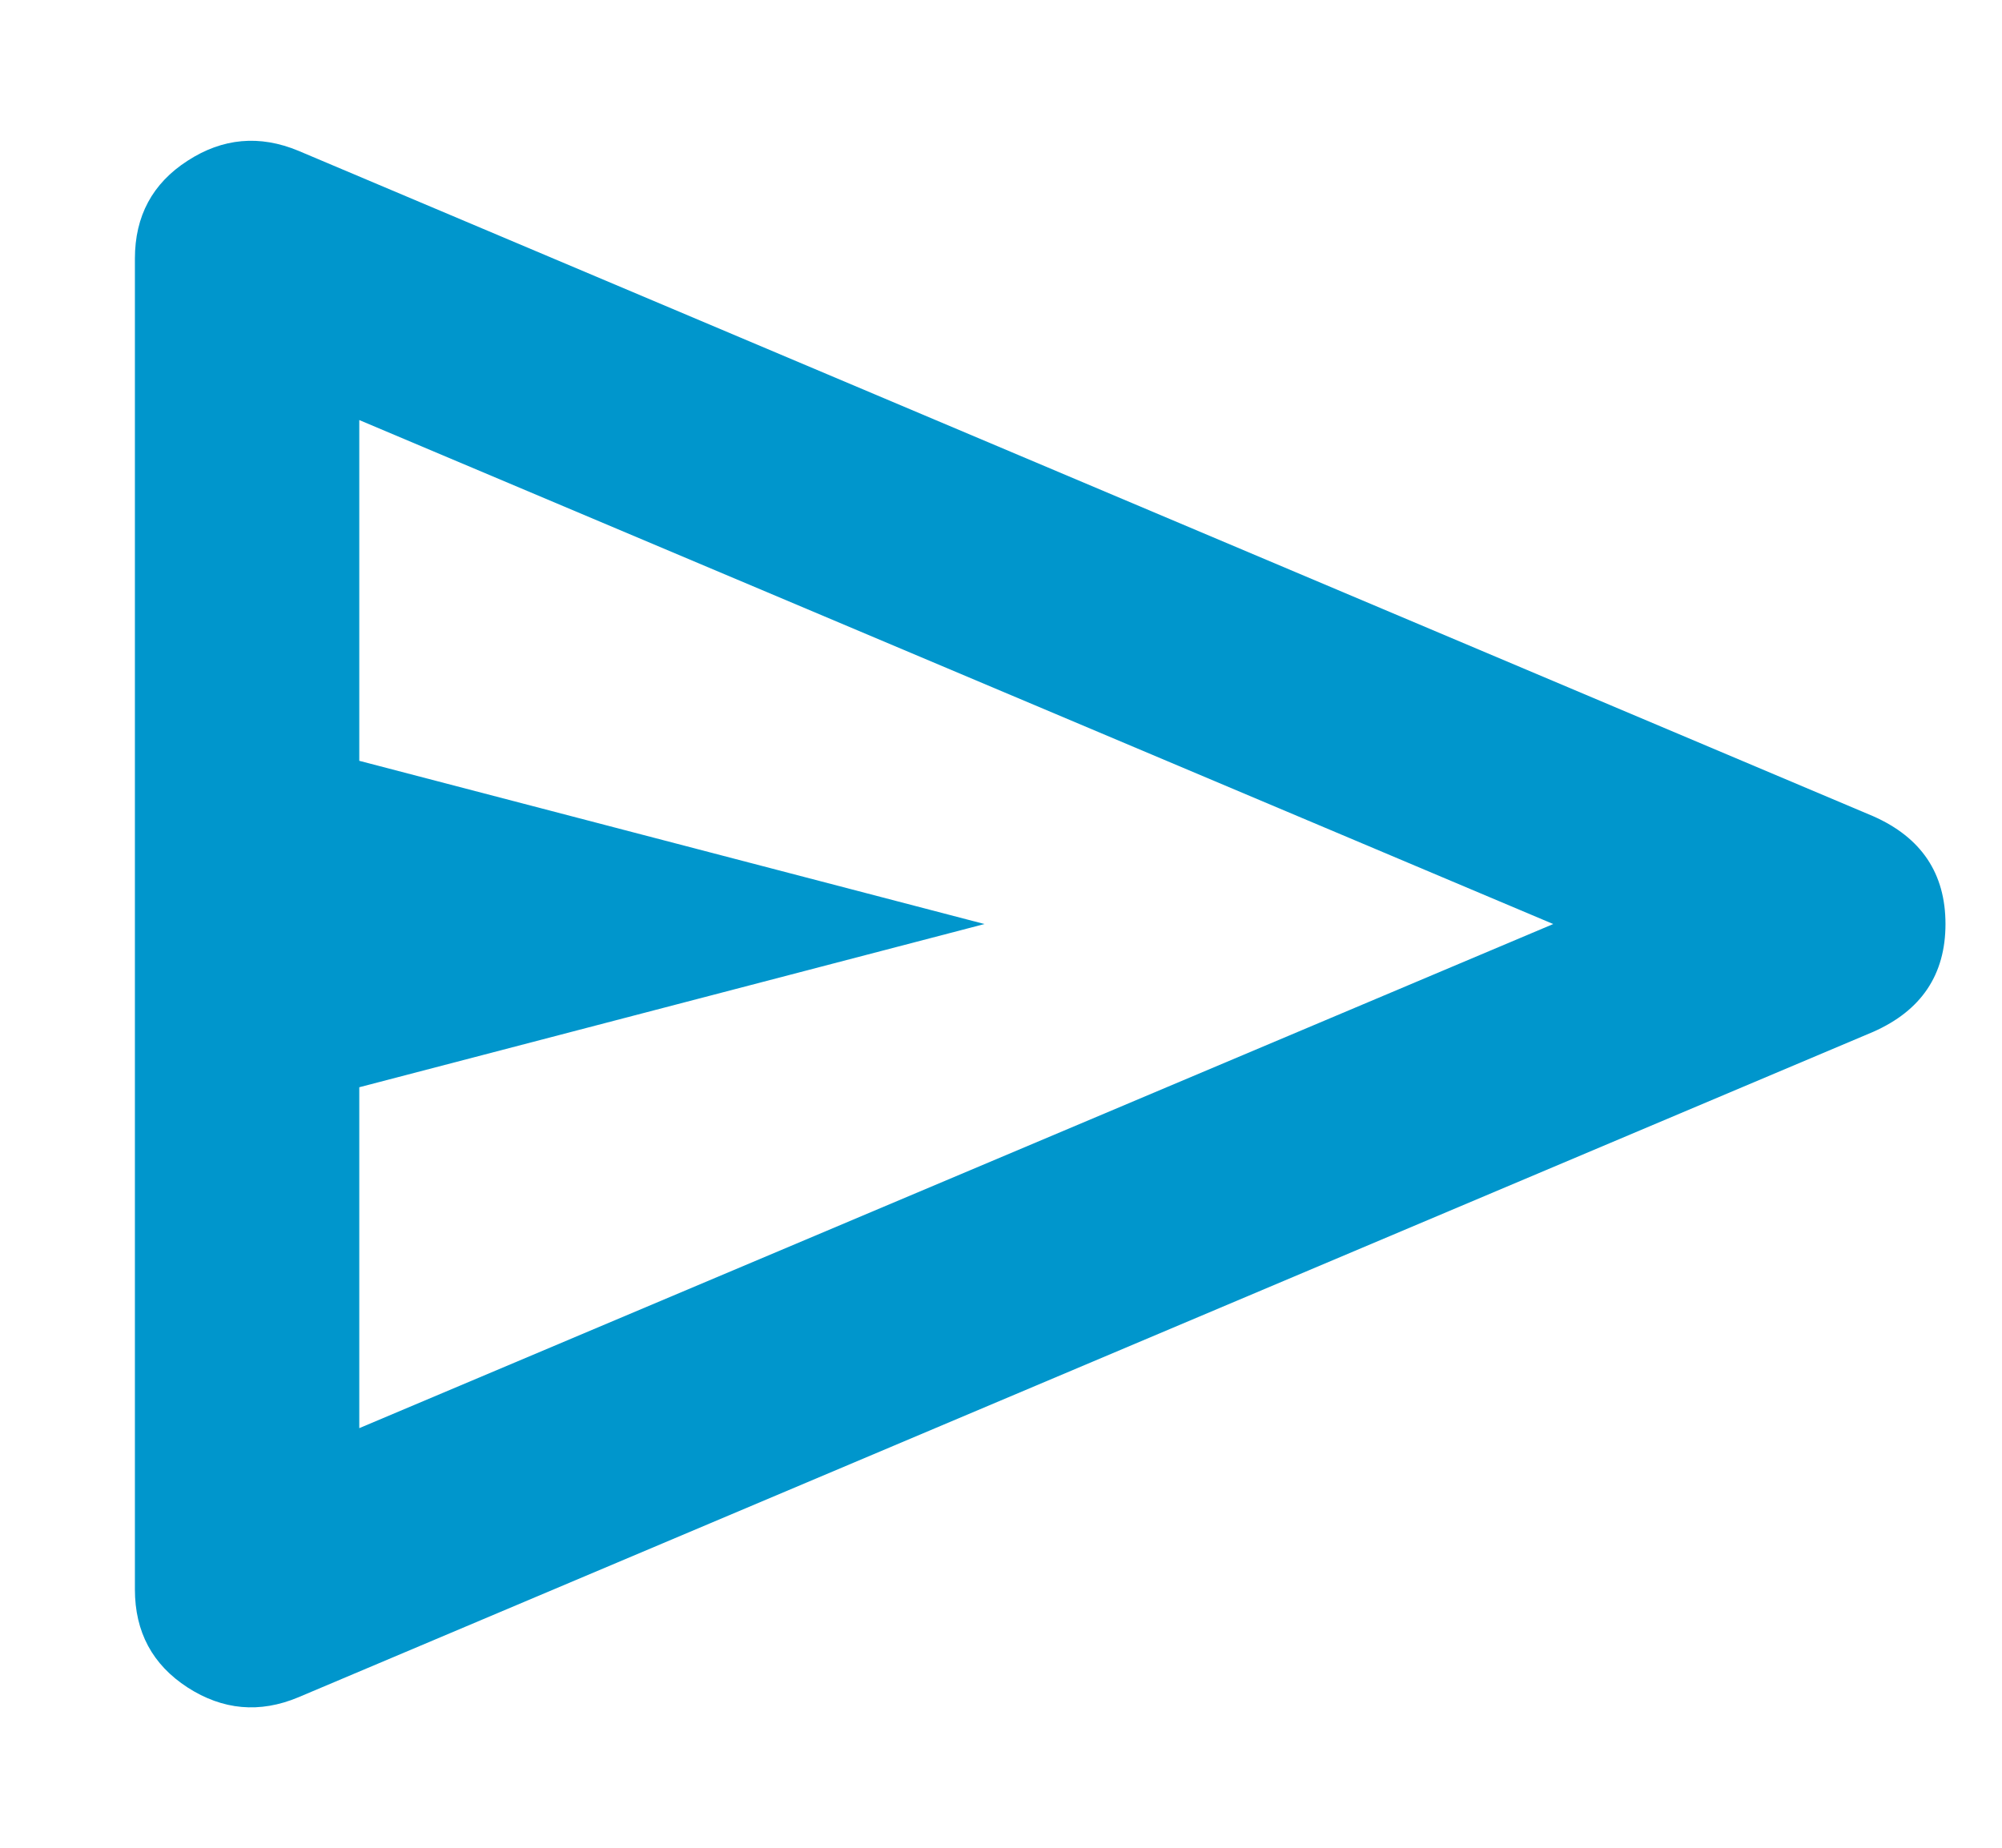 <svg width="13" height="12" viewBox="0 0 13 12" fill="" xmlns="http://www.w3.org/2000/svg">
<path d="M0.876 10.322V1.68C0.876 1.403 0.99 1.191 1.218 1.044C1.446 0.896 1.686 0.875 1.937 0.979L12.164 5.301C12.476 5.439 12.633 5.672 12.633 6.001C12.633 6.33 12.476 6.563 12.164 6.701L1.937 11.023C1.686 11.128 1.446 11.106 1.218 10.959C0.99 10.811 0.876 10.599 0.876 10.322ZM2.333 9.275L10.086 6.001L2.333 2.728V4.941L6.393 6.001L2.333 7.061V9.275Z" fill="#0096CC"/>
</svg>
